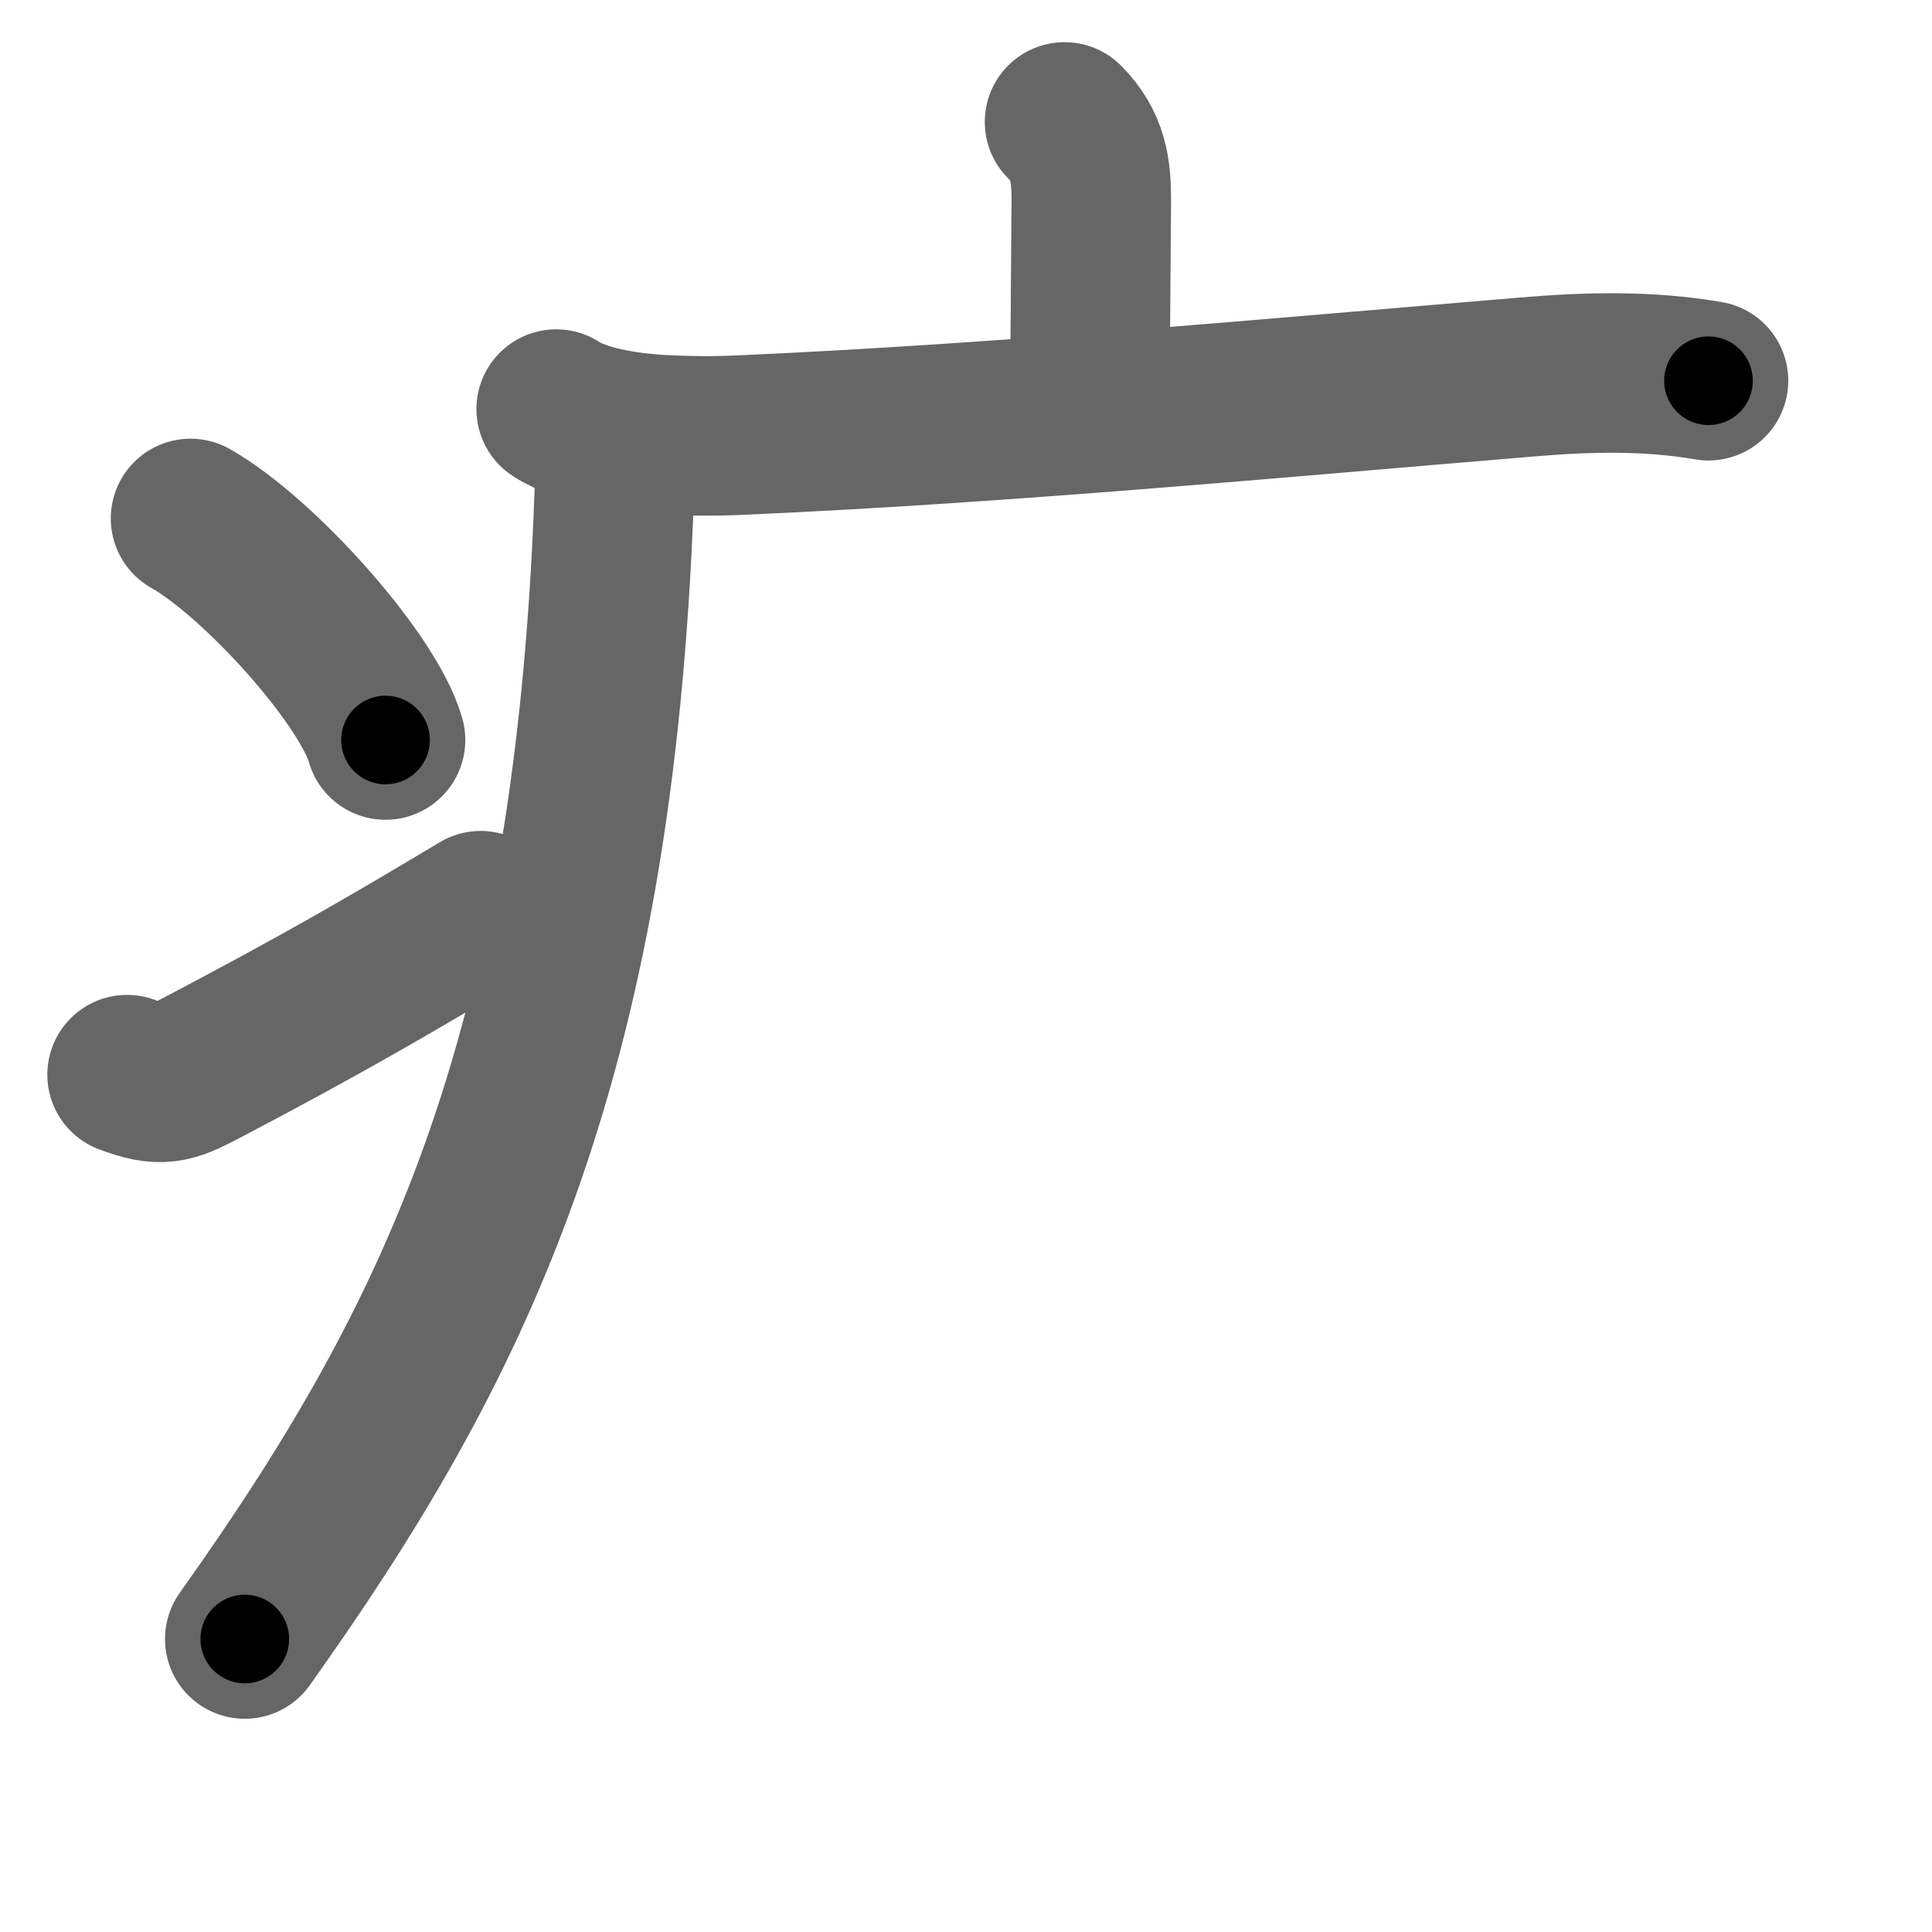 <svg xmlns="http://www.w3.org/2000/svg" width="109" height="109" viewBox="0 0 109 109" id="7592"><g fill="none" stroke="#666" stroke-width="9" stroke-linecap="round" stroke-linejoin="round"><g><path d="M60.06,6.88c1.34,1.34,1.51,2.74,1.51,4.4c0,0.79-0.07,7.96-0.07,10.71" /><path d="M31.38,23.08c1.62,1.05,4.46,1.37,6.04,1.45c2.09,0.1,3.53,0.06,4.73,0c14.48-0.65,29.23-2.03,43.99-3.26c3.45-0.29,6.82-0.38,10.25,0.21" /><path d="M33.99,24.75c0.75,0.75,0.69,2.18,0.66,3.25c-1.16,32.15-9.16,48.05-20.84,64.47" /><path d="M10.75,29.25c3.88,2.2,10.03,9.07,11,12.5" /><path d="M7.17,60.63c1.9,0.72,2.49,0.51,4.16-0.36c6.76-3.55,10.67-5.82,15.79-8.89" /></g></g><g fill="none" stroke="#000" stroke-width="5" stroke-linecap="round" stroke-linejoin="round"><path d="M60.06,6.88c1.34,1.34,1.51,2.74,1.51,4.4c0,0.79-0.07,7.96-0.07,10.71" stroke-dasharray="15.511" stroke-dashoffset="15.511"><animate attributeName="stroke-dashoffset" values="15.511;15.511;0" dur="0.155s" fill="freeze" begin="0s;7592.click" /></path><path d="M31.38,23.08c1.62,1.05,4.46,1.37,6.04,1.45c2.09,0.1,3.53,0.06,4.73,0c14.48-0.65,29.23-2.03,43.99-3.26c3.45-0.29,6.82-0.38,10.25,0.21" stroke-dasharray="65.399" stroke-dashoffset="65.399"><animate attributeName="stroke-dashoffset" values="65.399" fill="freeze" begin="7592.click" /><animate attributeName="stroke-dashoffset" values="65.399;65.399;0" keyTimes="0;0.24;1" dur="0.647s" fill="freeze" begin="0s;7592.click" /></path><path d="M33.99,24.75c0.75,0.75,0.69,2.18,0.66,3.25c-1.16,32.15-9.16,48.05-20.84,64.47" stroke-dasharray="72.341" stroke-dashoffset="72.341"><animate attributeName="stroke-dashoffset" values="72.341" fill="freeze" begin="7592.click" /><animate attributeName="stroke-dashoffset" values="72.341;72.341;0" keyTimes="0;0.543;1" dur="1.191s" fill="freeze" begin="0s;7592.click" /></path><path d="M10.75,29.25c3.88,2.2,10.03,9.07,11,12.5" stroke-dasharray="16.888" stroke-dashoffset="16.888"><animate attributeName="stroke-dashoffset" values="16.888" fill="freeze" begin="7592.click" /><animate attributeName="stroke-dashoffset" values="16.888;16.888;0" keyTimes="0;0.876;1" dur="1.36s" fill="freeze" begin="0s;7592.click" /></path><path d="M7.17,60.63c1.9,0.72,2.49,0.51,4.16-0.36c6.76-3.55,10.67-5.82,15.79-8.89" stroke-dasharray="22.504" stroke-dashoffset="22.504"><animate attributeName="stroke-dashoffset" values="22.504" fill="freeze" begin="7592.click" /><animate attributeName="stroke-dashoffset" values="22.504;22.504;0" keyTimes="0;0.858;1" dur="1.585s" fill="freeze" begin="0s;7592.click" /></path></g></svg>